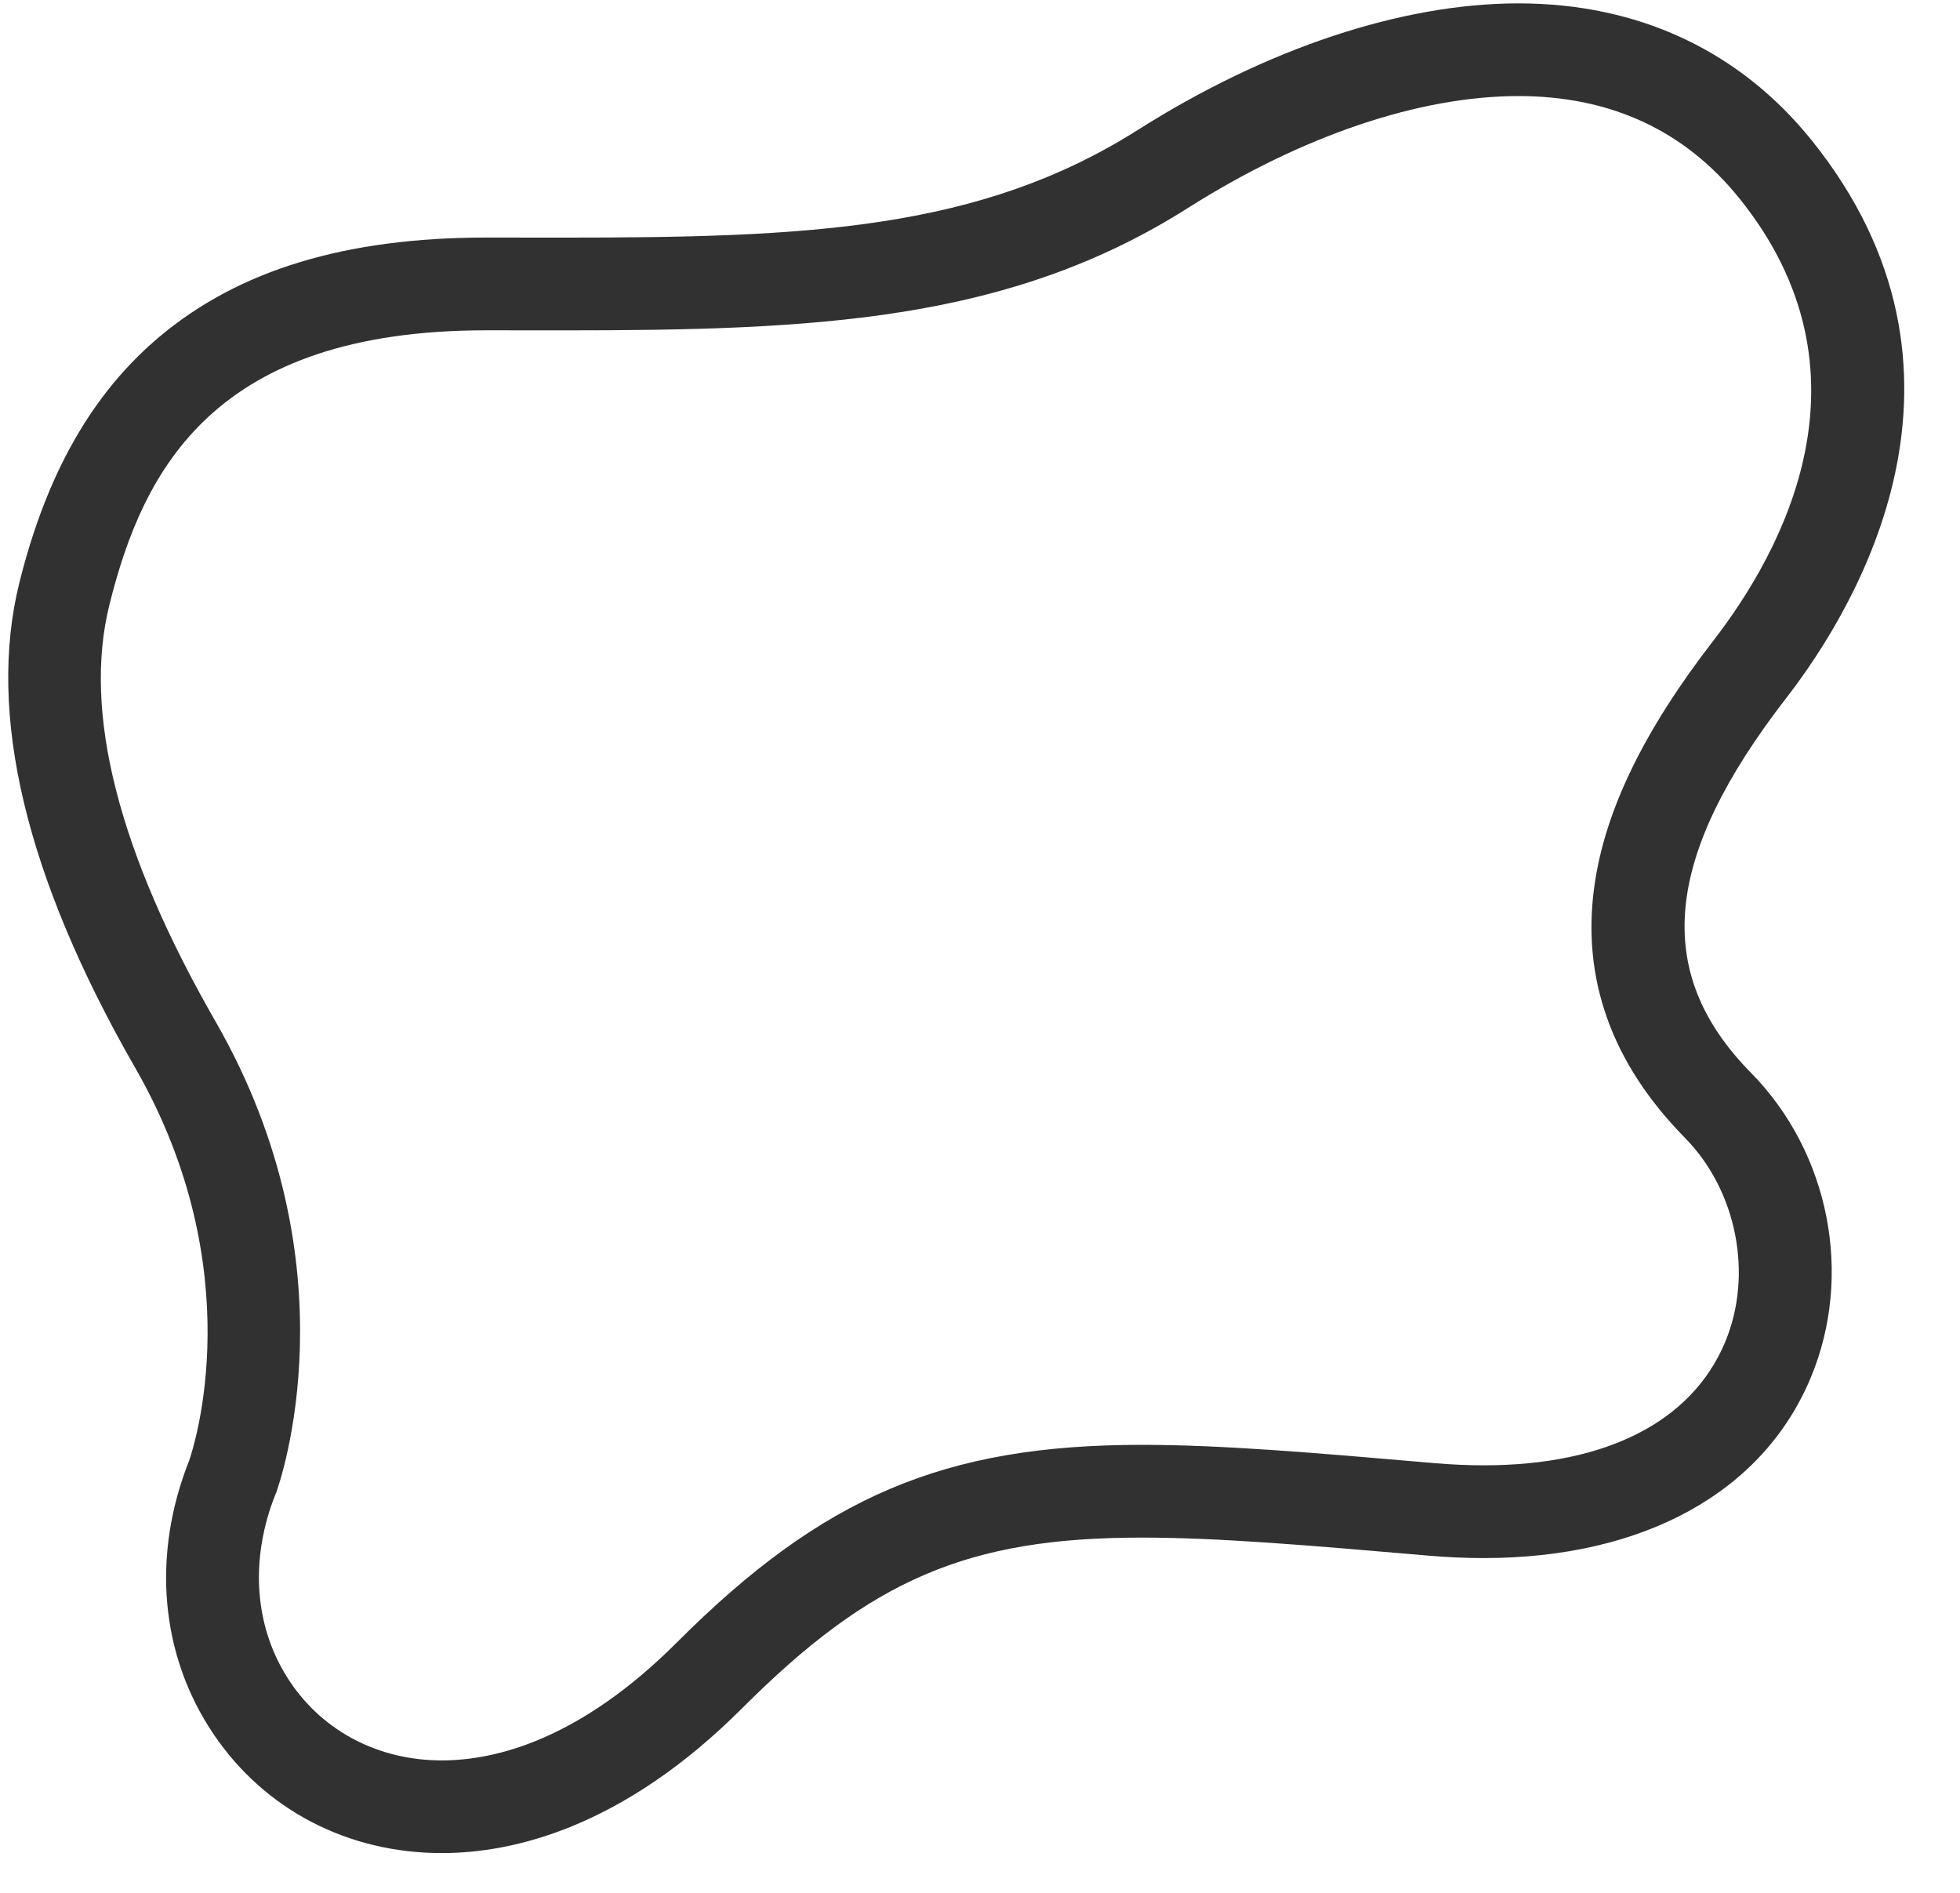 <svg width="29" height="28" viewBox="0 0 29 28" fill="none" xmlns="http://www.w3.org/2000/svg">
<path d="M6.537 27.412C5.148 27.412 3.917 26.772 3.162 25.656C2.372 24.489 2.24 23.013 2.799 21.605C2.861 21.427 3.729 18.805 2.001 15.797C0.38 12.974 -0.197 10.557 0.288 8.614C0.689 7.006 1.365 5.819 2.355 4.985C3.53 3.995 5.114 3.514 7.196 3.514L8.331 3.515C11.949 3.515 14.495 3.404 16.837 1.921C18.742 0.715 20.742 0.05 22.467 0.05C24.236 0.05 25.735 0.748 26.801 2.07C29.572 5.507 27.466 8.986 26.432 10.322C24.609 12.676 24.447 14.387 25.906 15.868C27.07 17.05 27.426 18.864 26.79 20.383C26.082 22.076 24.319 23.047 21.954 23.048C21.954 23.048 21.954 23.048 21.953 23.048C21.682 23.048 21.398 23.035 21.11 23.01L21.055 23.005C19.366 22.86 18.033 22.745 16.892 22.745C14.328 22.745 12.893 23.357 10.985 25.265C9.211 27.04 7.587 27.412 6.537 27.412ZM7.196 4.886C3.173 4.886 2.119 6.938 1.619 8.946C1.223 10.534 1.751 12.609 3.191 15.114C5.274 18.74 4.134 21.949 4.085 22.084C4.082 22.09 4.08 22.096 4.077 22.102C3.684 23.085 3.765 24.1 4.298 24.887C4.794 25.62 5.61 26.041 6.537 26.041C7.328 26.041 8.573 25.738 10.015 24.296C12.172 22.138 13.972 21.373 16.892 21.373C18.092 21.373 19.451 21.491 21.172 21.639L21.228 21.644C21.477 21.665 21.721 21.676 21.953 21.676C21.954 21.676 21.954 21.676 21.954 21.676C23.765 21.676 25.033 21.029 25.525 19.853C25.943 18.854 25.698 17.611 24.929 16.83C23.848 15.732 23.397 14.478 23.591 13.102C23.747 11.991 24.322 10.807 25.347 9.482C26.384 8.143 27.813 5.51 25.733 2.931C24.925 1.929 23.827 1.421 22.467 1.421C20.998 1.421 19.259 2.01 17.571 3.08C14.923 4.757 12.071 4.887 8.331 4.887L7.196 4.886Z" fill="#313131"/>
</svg>
